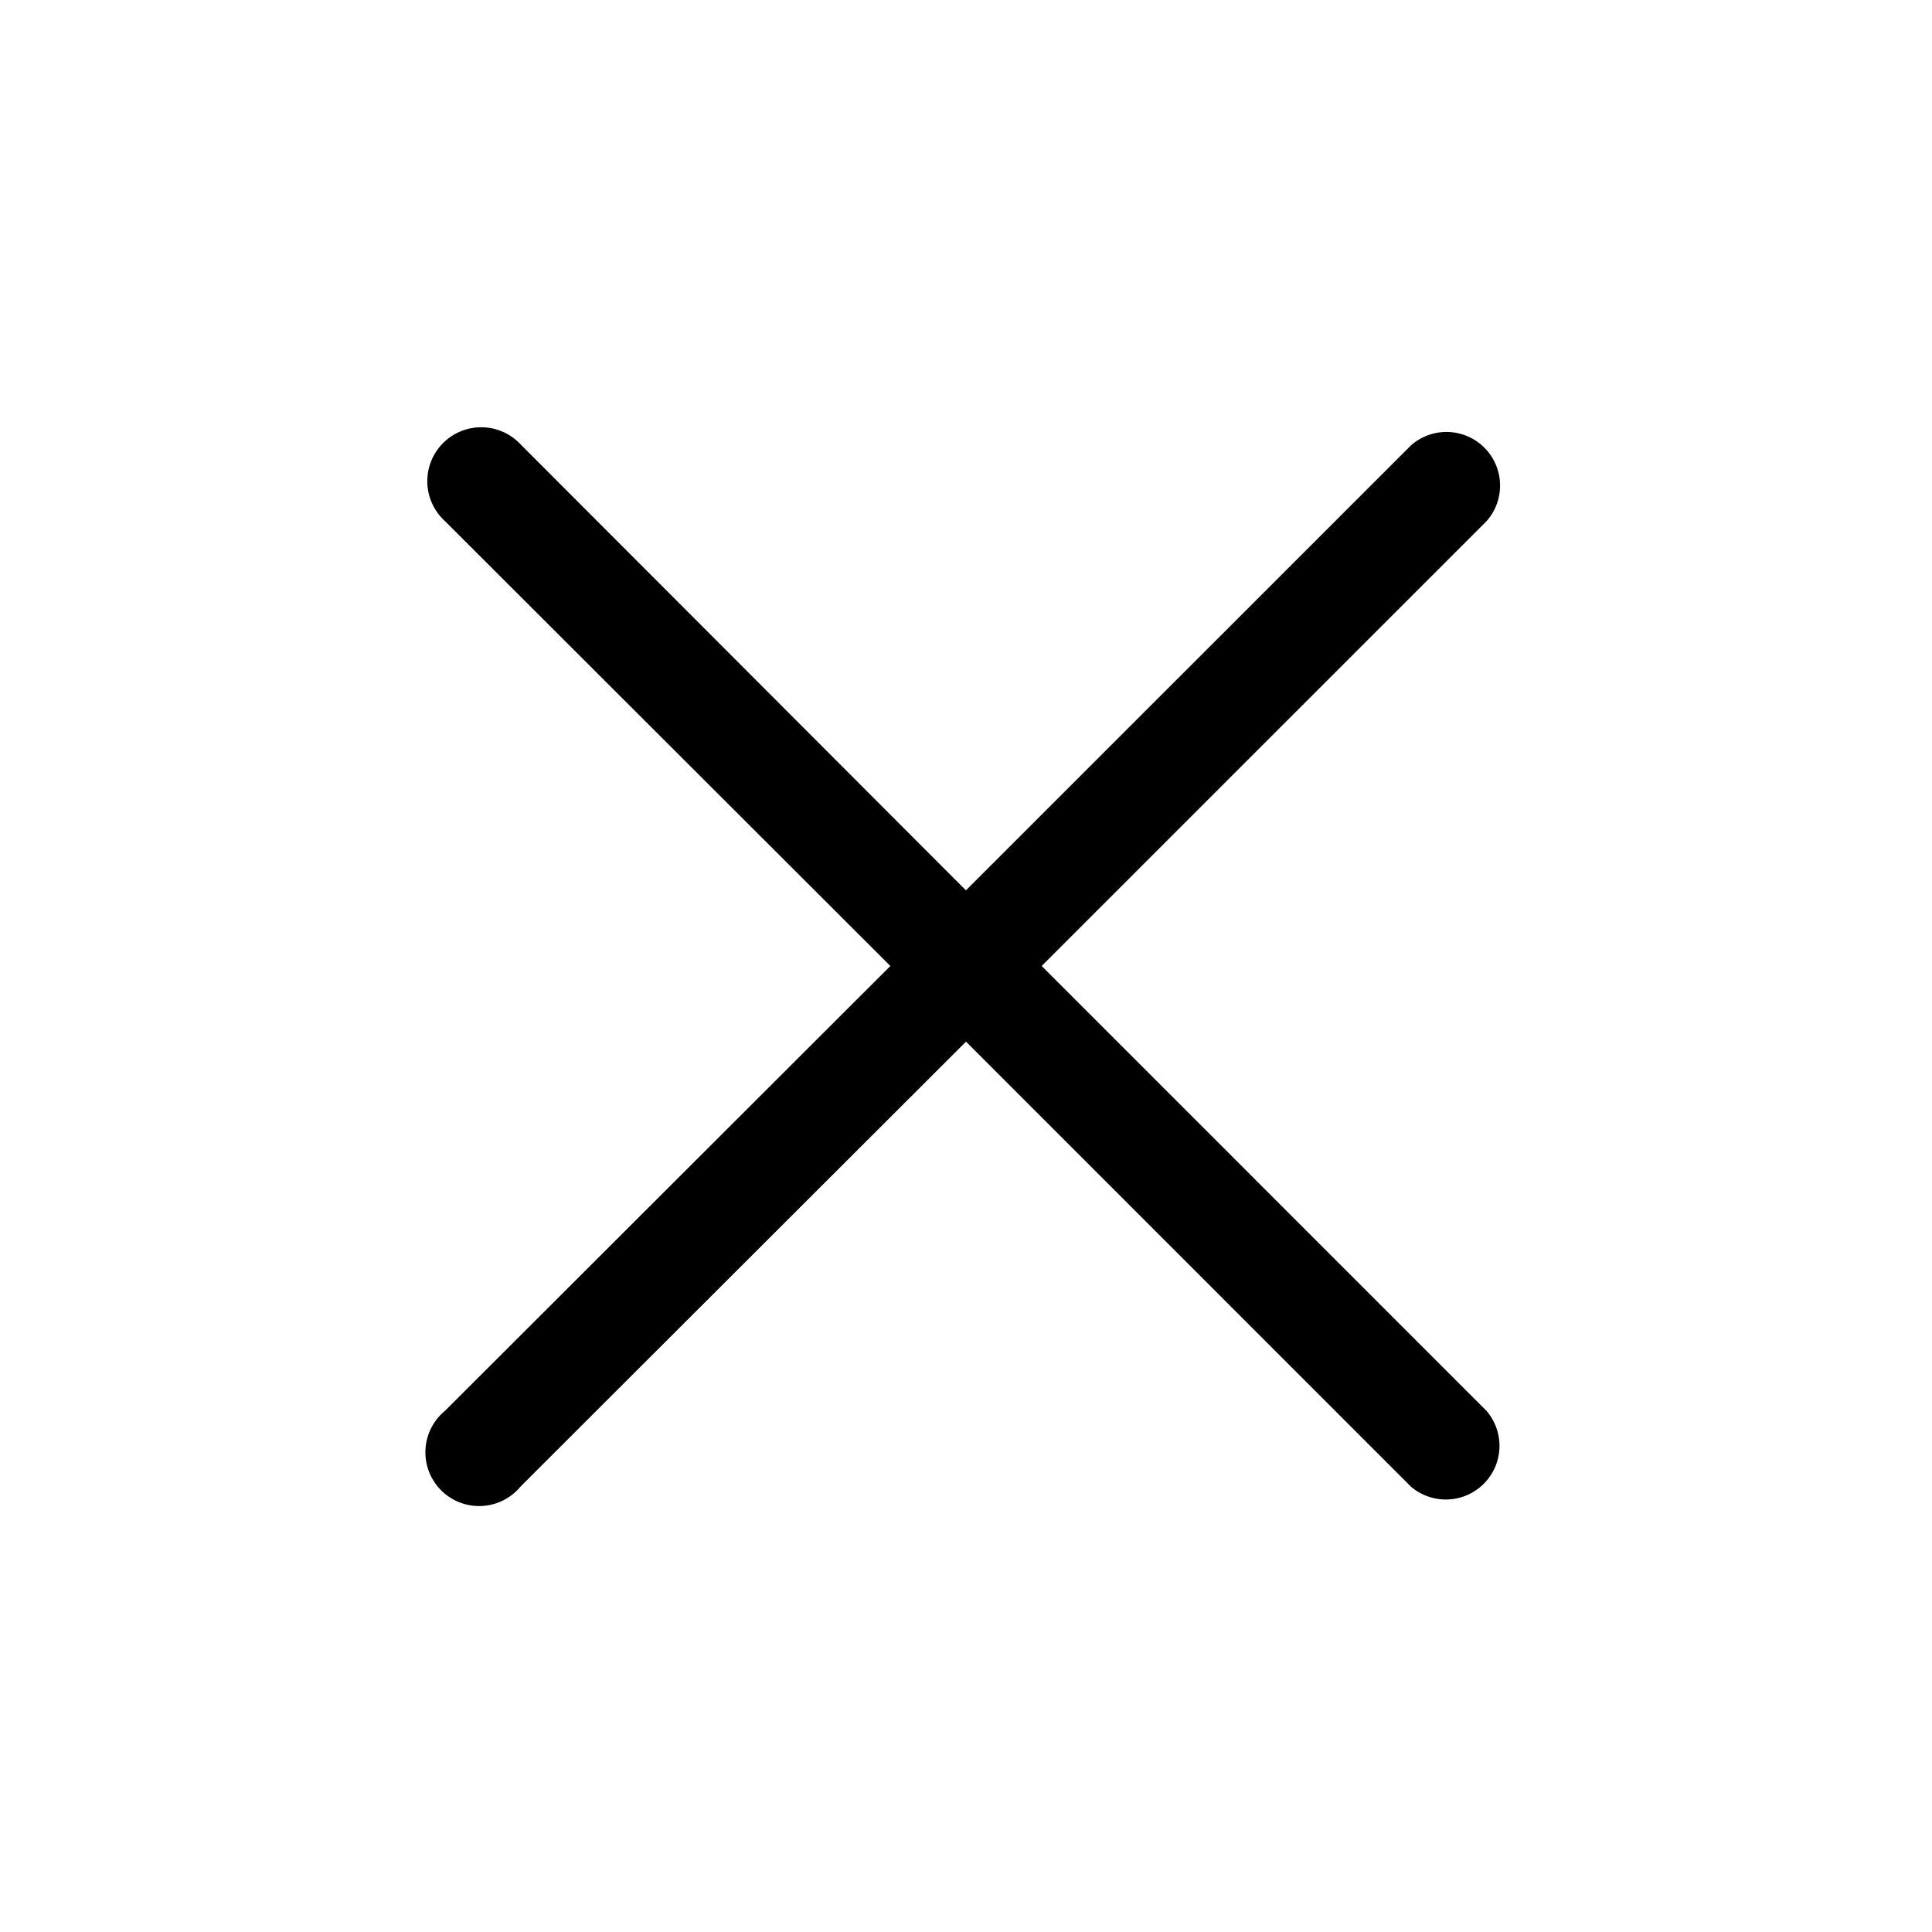 <svg xmlns="http://www.w3.org/2000/svg" width="32" height="32"><g clip-path="url(#a)"><path d="m17.253 16 7.37-7.369a.888.888 0 0 0-1.254-1.253l-7.37 7.369-7.368-7.378A.893.893 0 1 0 7.369 8.63L14.747 16l-7.378 7.369a.89.89 0 1 0 1.253 1.253L16 17.253l7.369 7.37a.889.889 0 0 0 1.253-1.254l-7.369-7.37Z"/></g><defs><clipPath id="a"><path d="M0 0h32v32H0z"/></clipPath></defs></svg>